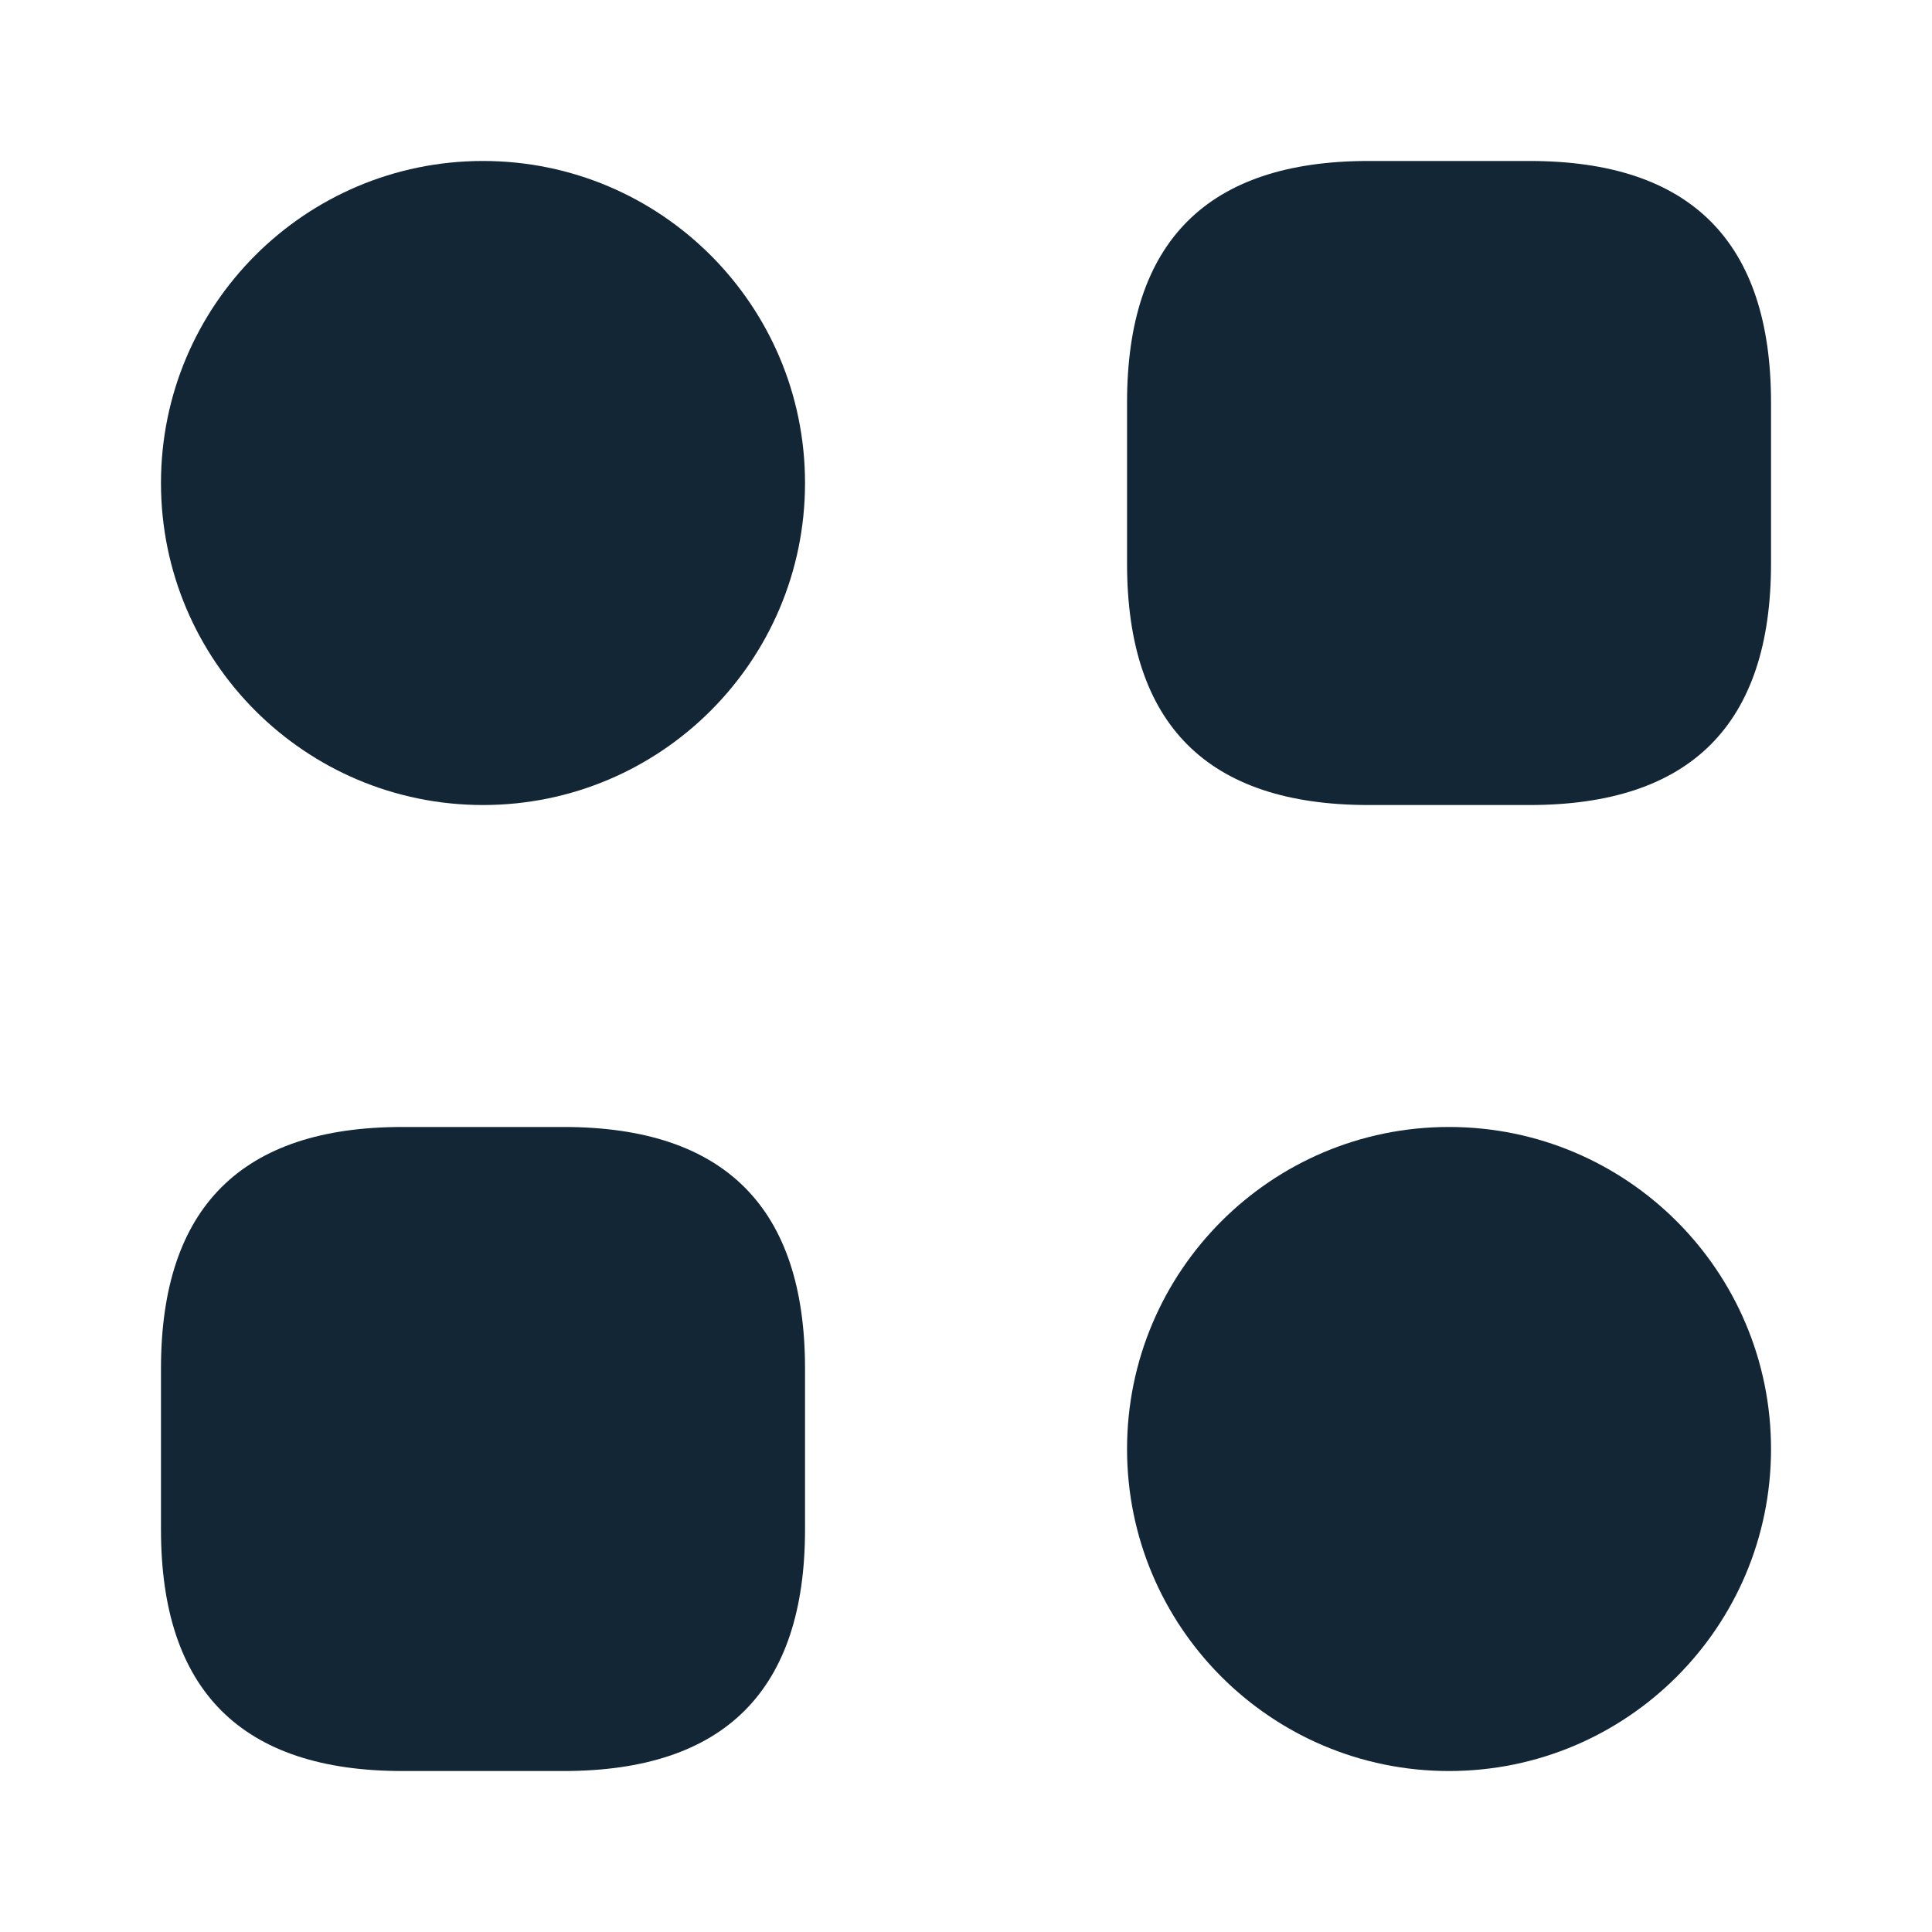 <svg width="28" height="28" viewBox="0 0 28 28" fill="none" xmlns="http://www.w3.org/2000/svg">
<path d="M19.834 11.667H22.167C24.5 11.667 25.667 10.5 25.667 8.167V5.833C25.667 3.5 24.5 2.333 22.167 2.333H19.834C17.5 2.333 16.334 3.5 16.334 5.833V8.167C16.334 10.5 17.5 11.667 19.834 11.667Z" fill="#122636" stroke-width="1.2" stroke-miterlimit="10" stroke-linecap="round" stroke-linejoin="round"/>
<path d="M5.833 25.667H8.167C10.5 25.667 11.667 24.5 11.667 22.167V19.833C11.667 17.5 10.5 16.333 8.167 16.333H5.833C3.5 16.333 2.333 17.5 2.333 19.833V22.167C2.333 24.5 3.5 25.667 5.833 25.667Z" fill="#122636" stroke-width="1.2" stroke-miterlimit="10" stroke-linecap="round" stroke-linejoin="round"/>
<path d="M7 11.667C9.577 11.667 11.667 9.577 11.667 7C11.667 4.423 9.577 2.333 7 2.333C4.423 2.333 2.333 4.423 2.333 7C2.333 9.577 4.423 11.667 7 11.667Z" fill="#122636" stroke-width="1.2" stroke-miterlimit="10" stroke-linecap="round" stroke-linejoin="round"/>
<path d="M21 25.667C23.578 25.667 25.667 23.577 25.667 21C25.667 18.423 23.578 16.333 21 16.333C18.423 16.333 16.334 18.423 16.334 21C16.334 23.577 18.423 25.667 21 25.667Z" fill="#122636" stroke-width="1.2" stroke-miterlimit="10" stroke-linecap="round" stroke-linejoin="round"/>
</svg>
